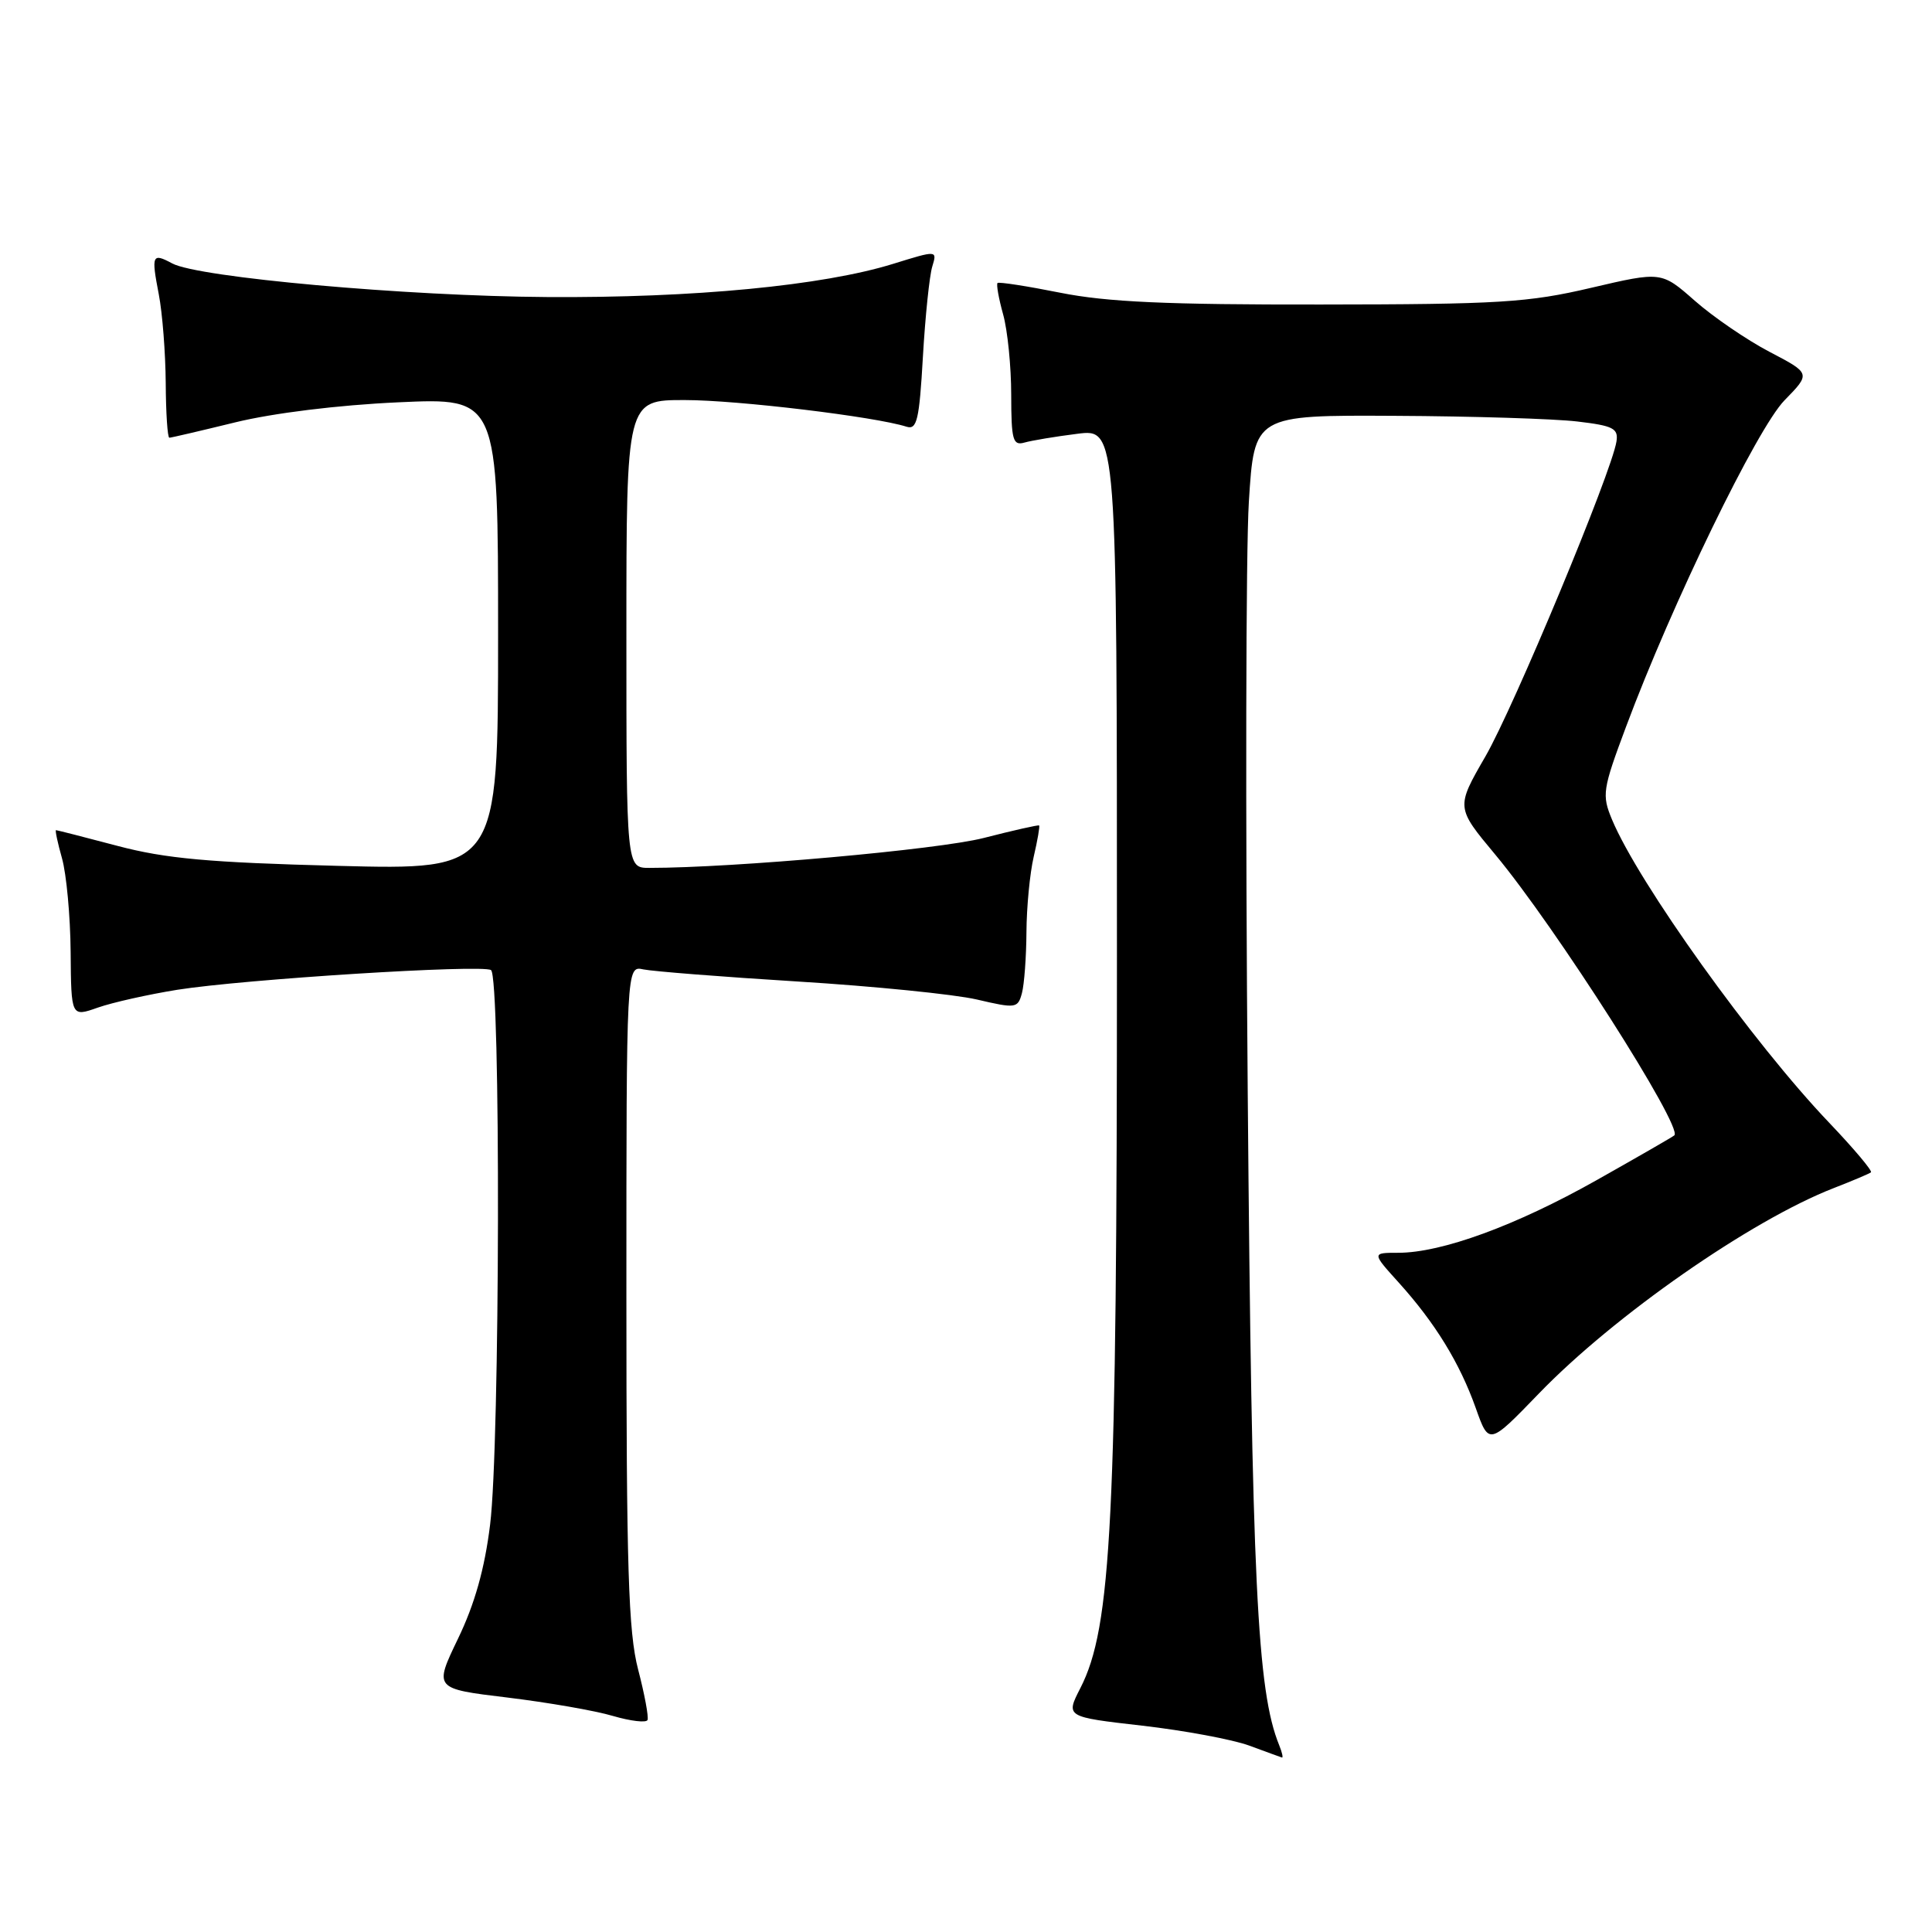 <?xml version="1.0" encoding="UTF-8" standalone="no"?>
<!DOCTYPE svg PUBLIC "-//W3C//DTD SVG 1.1//EN" "http://www.w3.org/Graphics/SVG/1.1/DTD/svg11.dtd" >
<svg xmlns="http://www.w3.org/2000/svg" xmlns:xlink="http://www.w3.org/1999/xlink" version="1.1" viewBox="0 0 256 256">
 <g >
 <path fill="currentColor"
d=" M 169.50 231.25 C 166.57 224.05 165.88 209.71 165.33 144.75 C 165.02 108.04 165.08 72.83 165.48 66.50 C 166.20 55.00 166.20 55.00 184.85 55.10 C 195.11 55.15 205.97 55.49 209.00 55.85 C 213.77 56.41 214.46 56.77 214.19 58.50 C 213.56 62.57 200.59 93.72 196.82 100.24 C 192.92 106.99 192.92 106.99 198.13 113.24 C 206.07 122.76 223.04 149.36 221.86 150.44 C 221.66 150.63 217.00 153.31 211.50 156.41 C 200.86 162.40 191.03 166.00 185.28 166.00 C 181.77 166.00 181.77 166.00 185.35 169.96 C 190.16 175.29 193.42 180.60 195.54 186.56 C 197.29 191.50 197.29 191.50 203.90 184.66 C 213.86 174.34 232.03 161.68 243.00 157.42 C 245.47 156.46 247.69 155.52 247.91 155.34 C 248.14 155.16 245.64 152.19 242.36 148.75 C 232.27 138.17 217.12 117.02 213.60 108.60 C 212.24 105.33 212.34 104.64 215.45 96.32 C 221.55 79.97 232.82 56.77 236.46 53.04 C 239.94 49.48 239.94 49.48 234.47 46.62 C 231.47 45.05 227.01 42.00 224.58 39.86 C 220.15 35.96 220.15 35.96 210.82 38.14 C 202.51 40.09 198.64 40.33 175.00 40.35 C 154.61 40.38 146.65 40.02 140.50 38.79 C 136.10 37.91 132.35 37.33 132.18 37.50 C 132.00 37.67 132.33 39.54 132.92 41.66 C 133.51 43.77 133.99 48.57 133.99 52.32 C 134.00 58.33 134.21 59.08 135.75 58.64 C 136.71 58.37 139.86 57.84 142.75 57.48 C 148.00 56.81 148.00 56.81 148.00 126.69 C 148.00 201.50 147.29 215.62 143.15 223.69 C 141.20 227.50 141.20 227.50 151.35 228.66 C 156.93 229.30 163.30 230.49 165.50 231.29 C 167.70 232.10 169.66 232.82 169.86 232.88 C 170.05 232.95 169.89 232.21 169.50 231.25 Z  M 84.55 221.20 C 83.26 216.23 83.00 207.77 83.00 171.59 C 83.00 127.96 83.00 127.96 85.25 128.45 C 86.49 128.71 95.72 129.44 105.77 130.06 C 115.81 130.68 126.46 131.75 129.44 132.44 C 134.61 133.65 134.87 133.61 135.41 131.60 C 135.72 130.45 135.99 126.80 136.01 123.50 C 136.03 120.20 136.46 115.71 136.97 113.53 C 137.48 111.34 137.80 109.48 137.69 109.38 C 137.59 109.28 134.27 110.03 130.33 111.04 C 124.30 112.58 97.22 115.00 86.04 115.00 C 83.00 115.00 83.00 115.00 83.00 84.00 C 83.00 53.00 83.00 53.00 90.75 53.01 C 97.68 53.01 115.91 55.20 120.12 56.54 C 121.50 56.98 121.81 55.67 122.29 47.27 C 122.60 41.90 123.16 36.52 123.53 35.32 C 124.19 33.15 124.19 33.15 118.35 34.96 C 109.02 37.85 91.91 39.49 72.50 39.36 C 53.83 39.24 26.31 36.77 22.83 34.91 C 20.16 33.48 20.03 33.76 21.04 39.00 C 21.52 41.48 21.93 46.76 21.96 50.75 C 21.98 54.74 22.20 58.00 22.44 58.00 C 22.68 58.00 26.61 57.08 31.19 55.96 C 36.17 54.74 44.81 53.67 52.75 53.31 C 66.00 52.70 66.00 52.70 66.00 83.99 C 66.00 115.28 66.00 115.28 44.75 114.73 C 27.68 114.29 21.95 113.77 15.59 112.09 C 11.24 110.94 7.56 110.00 7.42 110.00 C 7.28 110.00 7.64 111.69 8.22 113.75 C 8.80 115.81 9.32 121.38 9.36 126.13 C 9.43 134.76 9.43 134.76 12.97 133.51 C 14.91 132.83 19.65 131.77 23.50 131.15 C 32.35 129.75 63.81 127.77 65.06 128.54 C 66.36 129.34 66.26 191.44 64.94 202.03 C 64.22 207.88 62.90 212.55 60.69 217.13 C 57.50 223.76 57.50 223.76 67.21 224.93 C 72.56 225.58 78.86 226.67 81.21 227.37 C 83.57 228.06 85.64 228.30 85.80 227.91 C 85.97 227.51 85.41 224.49 84.55 221.20 Z "/>
</g>
</svg>